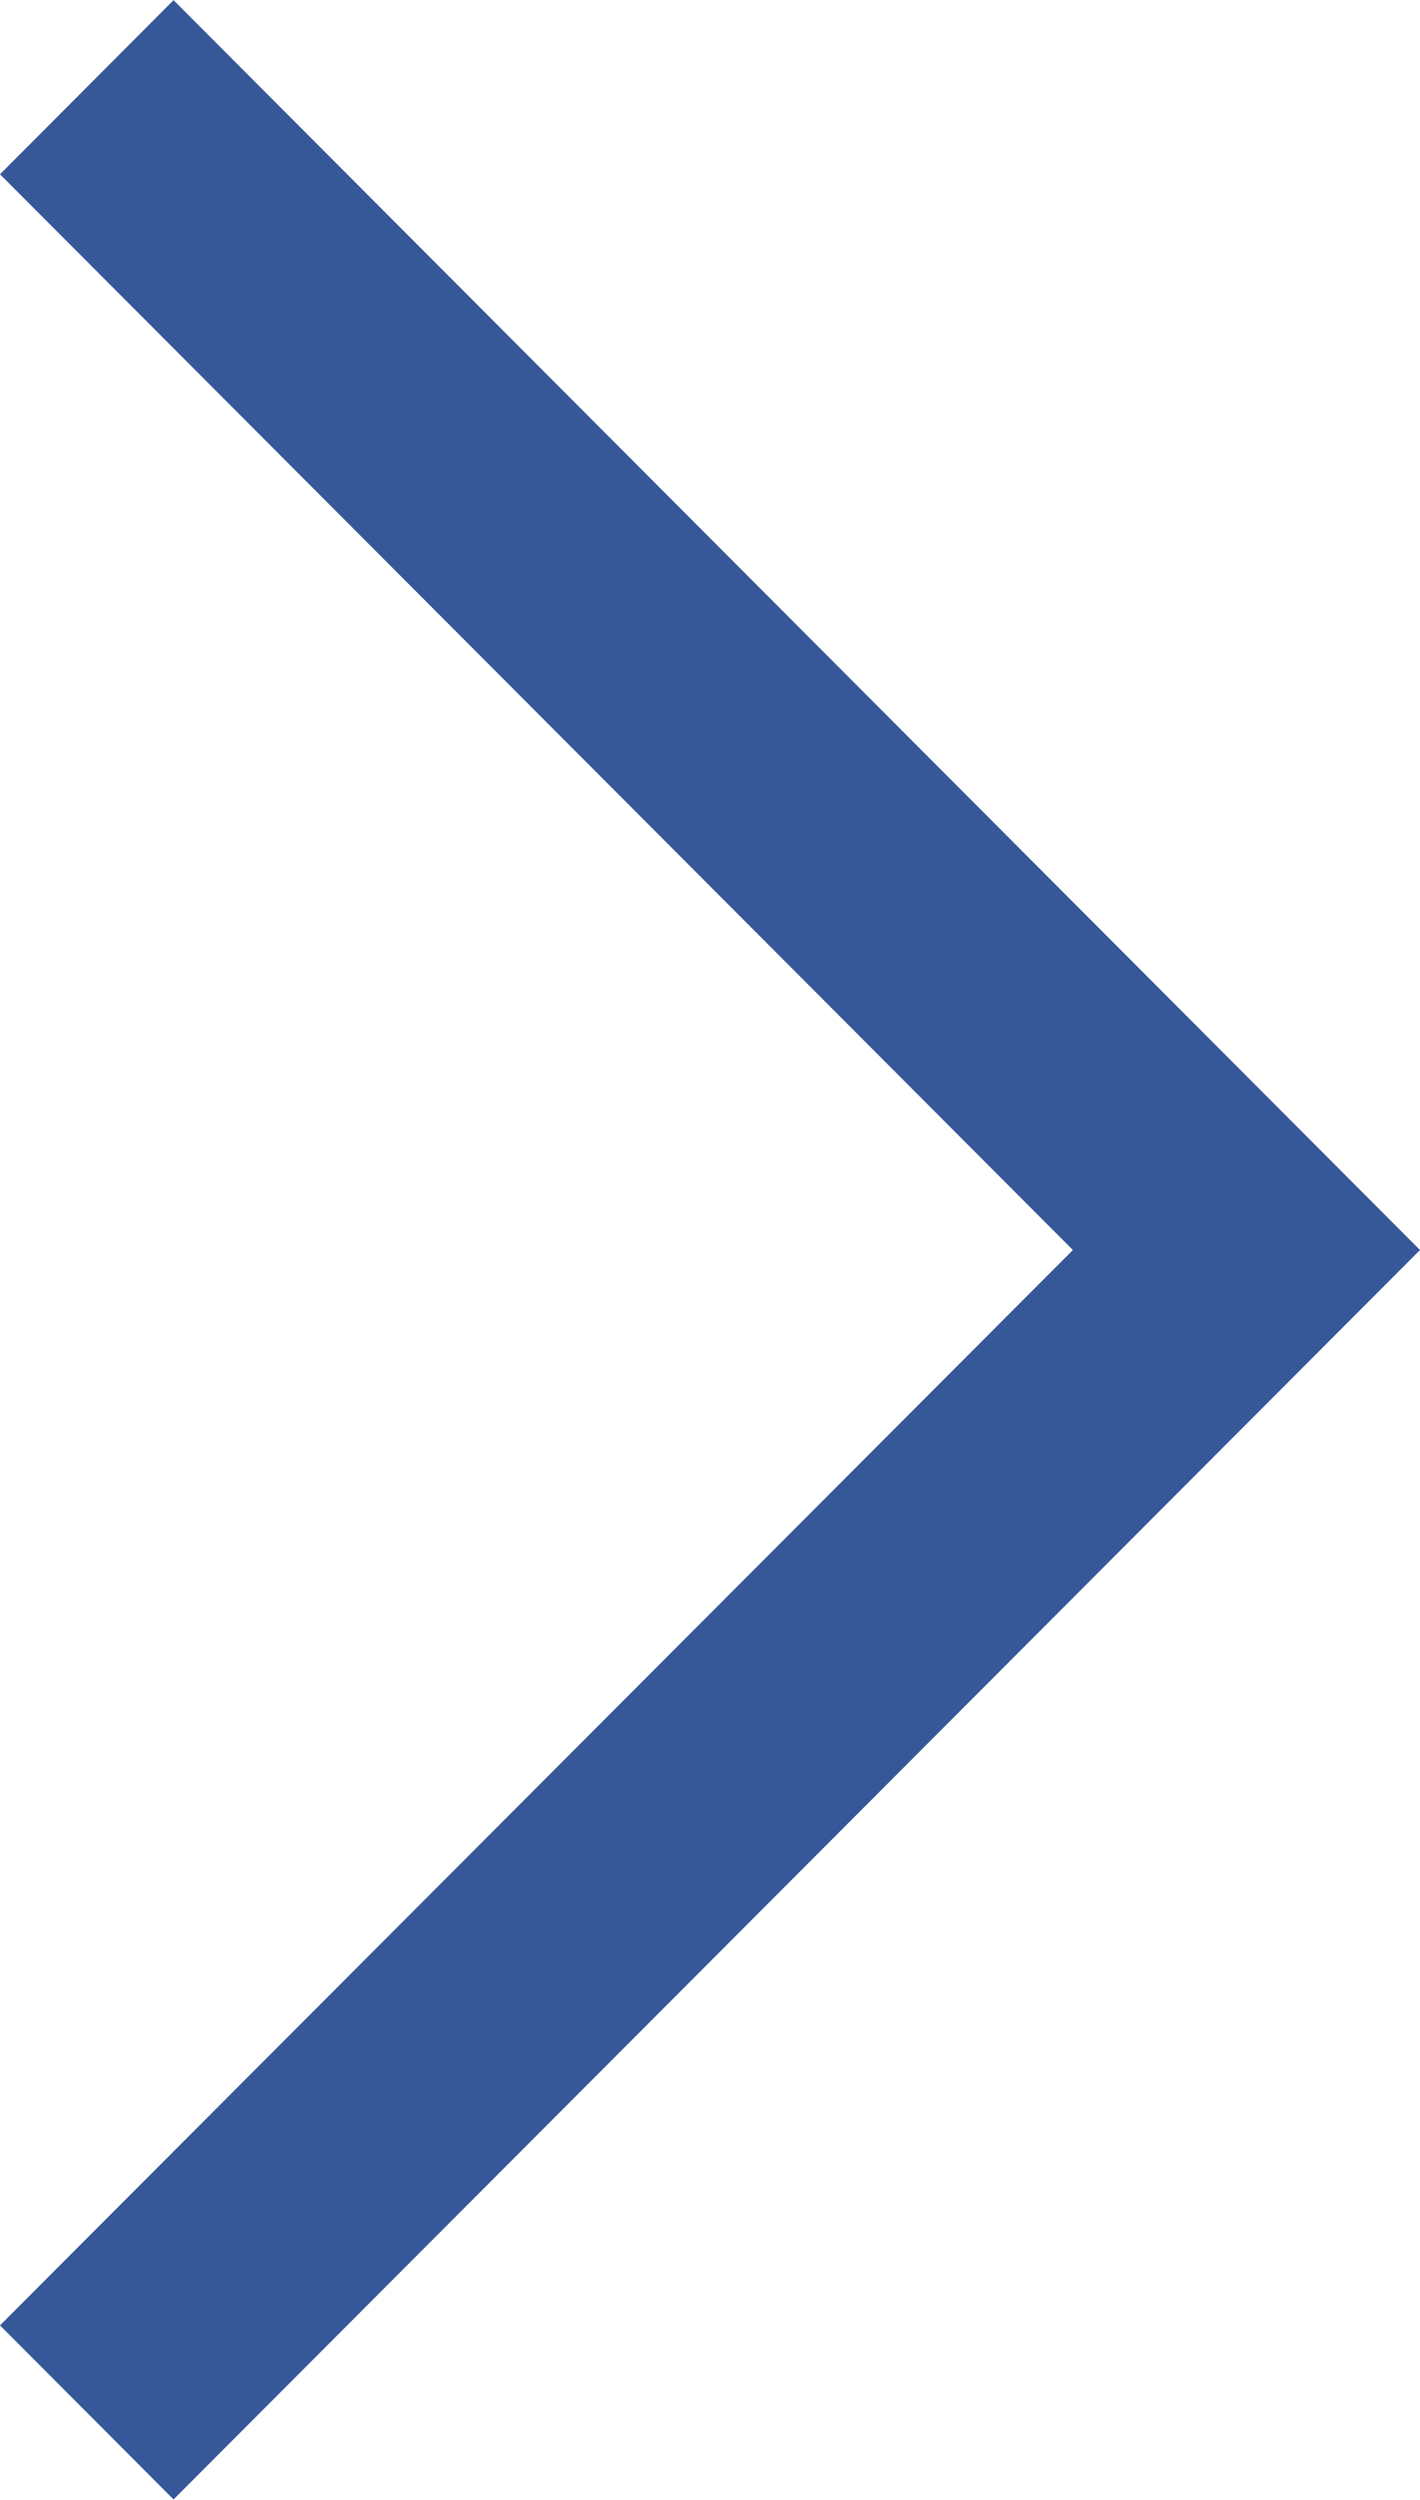 <svg xmlns="http://www.w3.org/2000/svg" width="18" height="31.688" viewBox="0 0 18 31.688">
  <defs>
    <style>
      .cls-1 {
        fill: #365899;
        fill-rule: evenodd;
      }
    </style>
  </defs>
  <path id="img_sign.svg" class="cls-1" d="M284.2,542.336L282,540.13,295.6,526.5,282,512.865l2.2-2.207L300,526.5Z" transform="translate(-282 -510.656)"/>
</svg>
